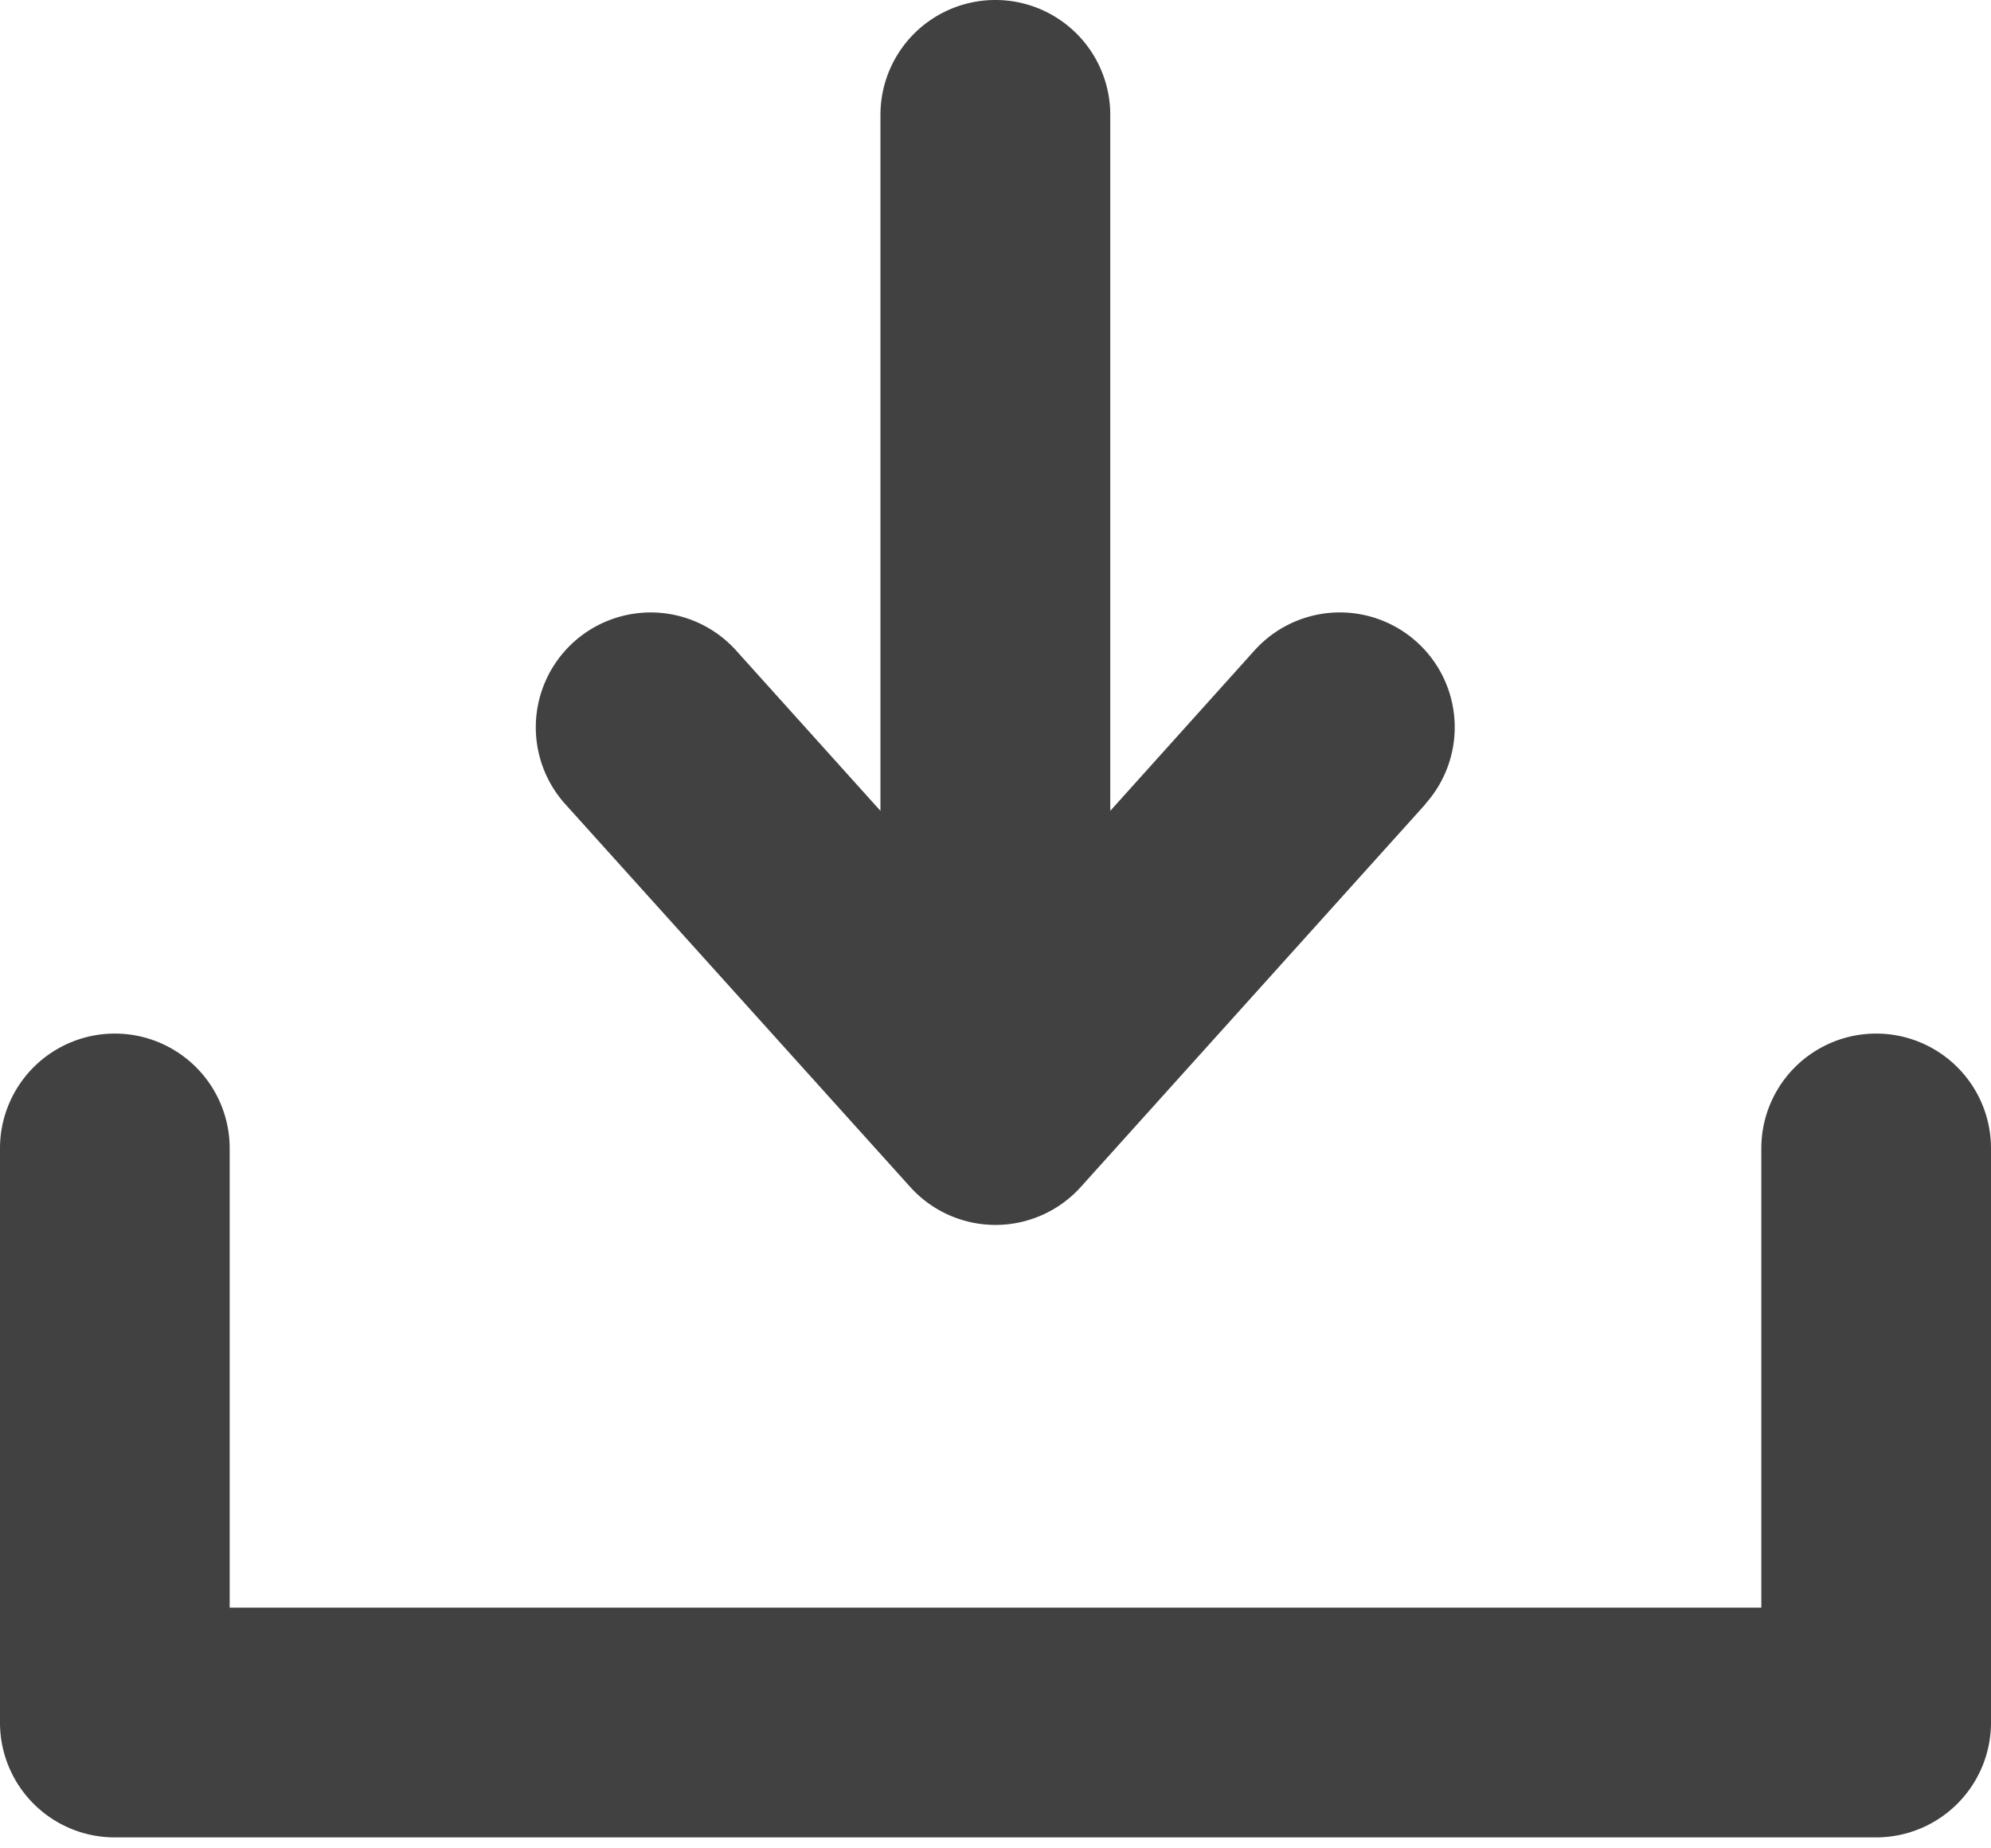 <svg xmlns="http://www.w3.org/2000/svg" width="14" height="13" viewBox="0 0 14 13">
    <path fill="#414141" fill-rule="evenodd" d="M10.023 5.656L7.6 8.348a.807.807 0 0 1-1.2 0L3.975 5.656a.807.807 0 0 1 1.201-1.081l1.015 1.128V.808a.807.807 0 1 1 1.616 0v4.895l1.014-1.128a.807.807 0 0 1 1.201 1.08m3.17 7.268H.807A.807.807 0 0 1 0 12.115V8.077a.807.807 0 1 1 1.615 0v3.23h10.77v-3.23a.807.807 0 1 1 1.615 0v4.038a.808.808 0 0 1-.808.808"/>
</svg>
